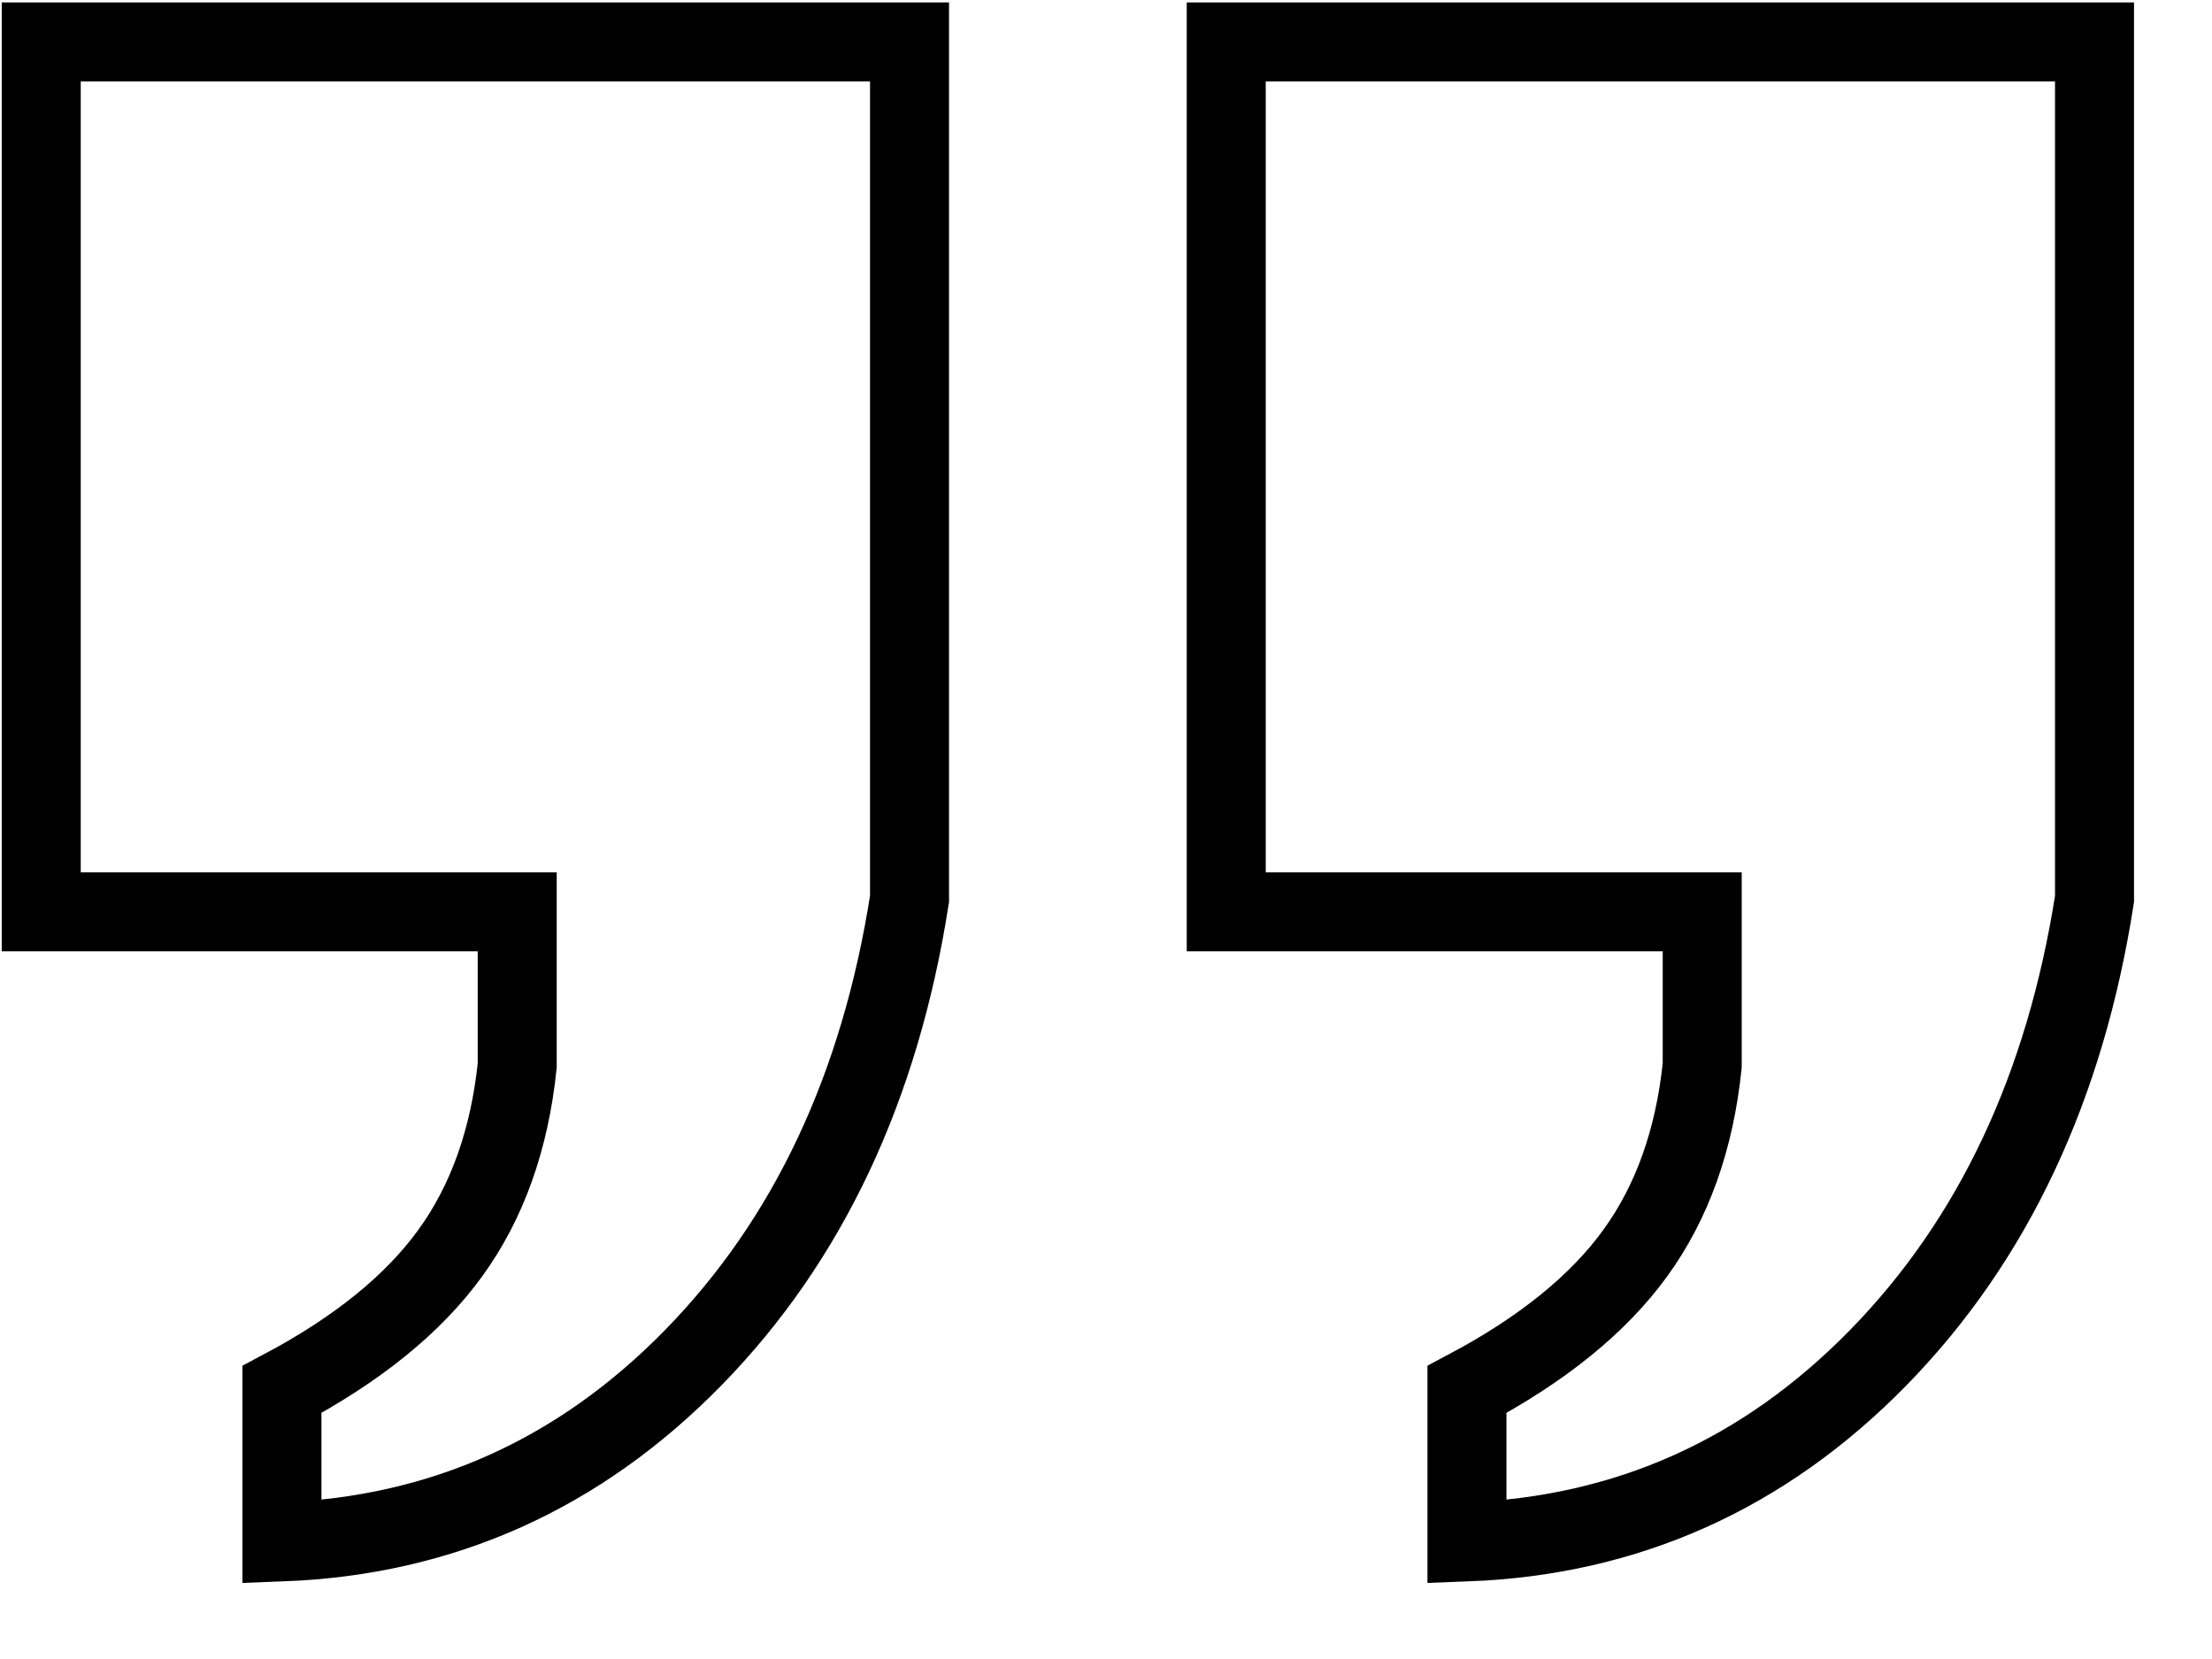 <?xml version="1.0" encoding="UTF-8"?>
<svg width="28px" height="21px" viewBox="0 0 28 21" version="1.1" xmlns="http://www.w3.org/2000/svg" xmlns:xlink="http://www.w3.org/1999/xlink">
    <!-- Generator: Sketch 52.2 (67145) - http://www.bohemiancoding.com/sketch -->
    <title>block quote</title>
    <desc>Created with Sketch.</desc>
    <g id="Page-1" stroke="none" stroke-width="1" fill="none" fill-rule="evenodd">
        <g id="Desktop" transform="translate(-640, -412)" stroke="#000000">
            <g id="toolbar" transform="translate(542, 346)">
                <g id="block-quote" transform="translate(98, 66)">
                    <path d="M0.522,0.531 L11.513,0.531 L11.513,11.378 C11.141,13.761 10.23,15.695 8.783,17.178 C7.335,18.661 5.597,19.441 3.569,19.518 L3.569,17.588 C4.521,17.083 5.231,16.508 5.698,15.864 C6.166,15.22 6.449,14.428 6.547,13.488 L6.547,11.542 L0.522,11.542 L0.522,0.531 Z" id="Path-7"></path>
                    <path d="M15.522,0.531 L26.513,0.531 L26.513,11.378 C26.141,13.761 25.23,15.695 23.783,17.178 C22.335,18.661 20.597,19.441 18.569,19.518 L18.569,17.588 C19.521,17.083 20.231,16.508 20.698,15.864 C21.166,15.22 21.449,14.428 21.547,13.488 L21.547,11.542 L15.522,11.542 L15.522,0.531 Z" id="Path-7"></path>
                </g>
            </g>
        </g>
    </g>
</svg>